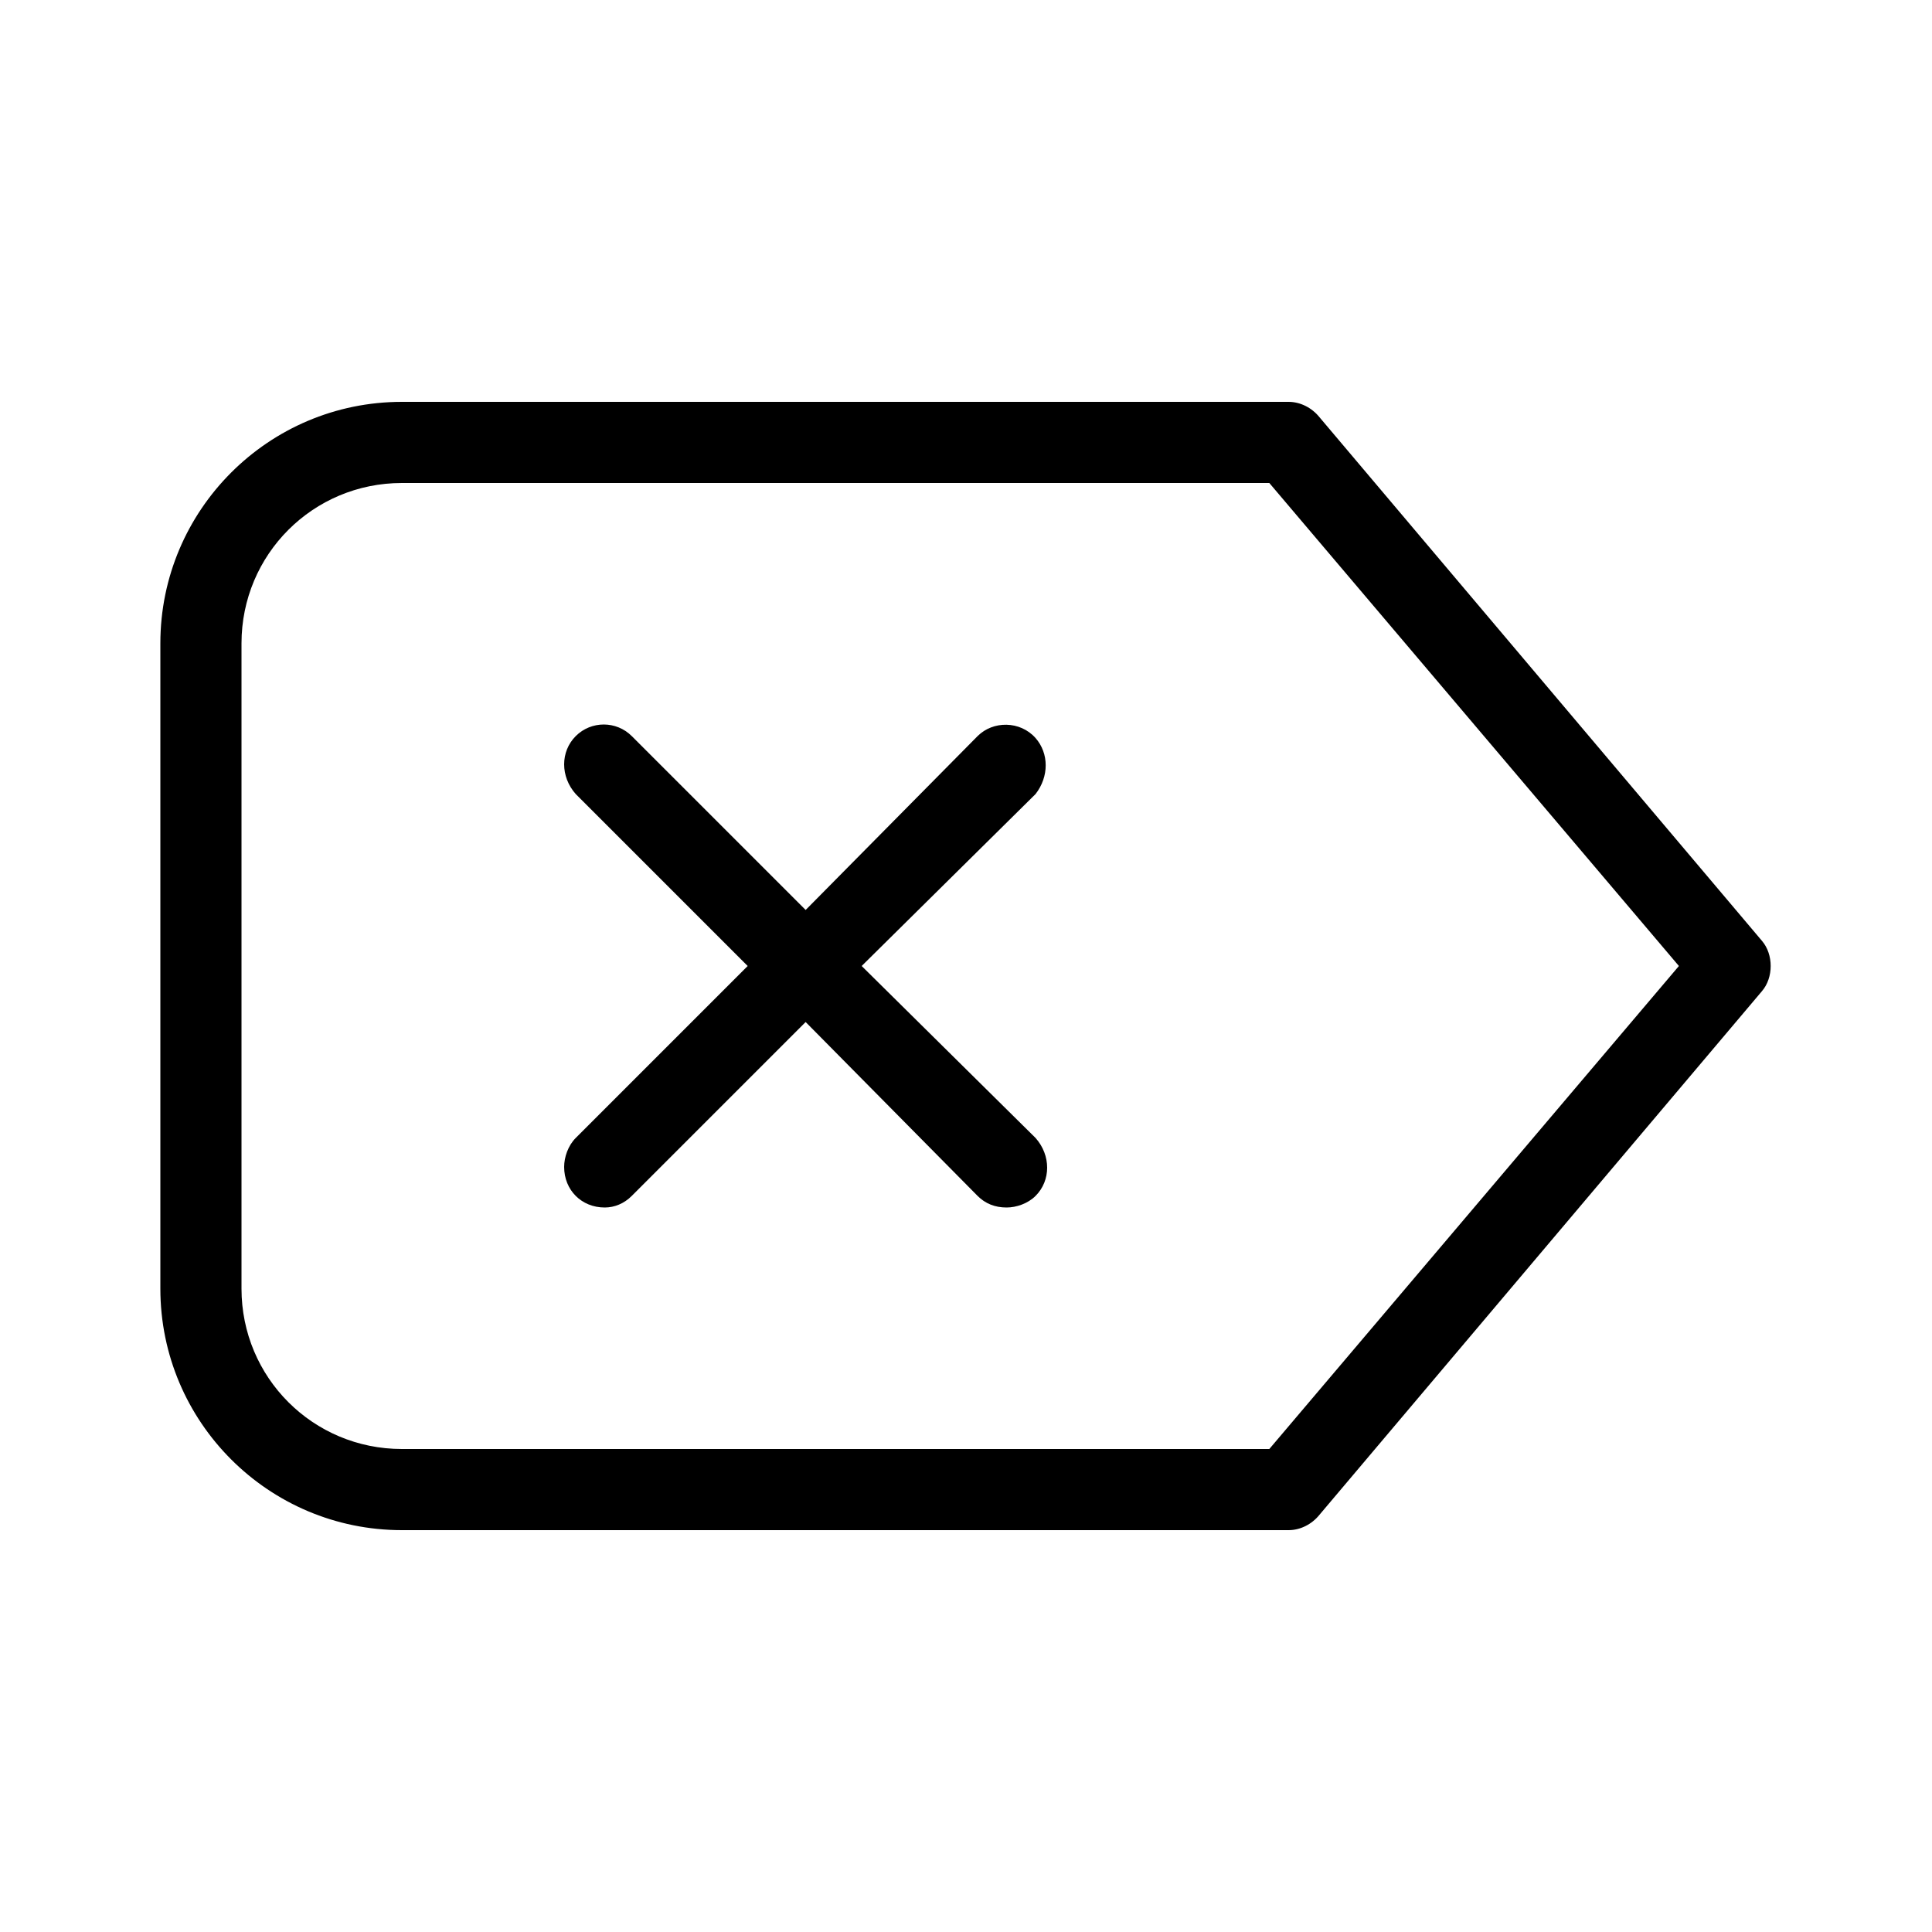 <svg xmlns="http://www.w3.org/2000/svg" width="24" height="24" viewBox="0 0 24 24">
<path d="M10.704 12l2.16-2.136c0.168-0.216 0.168-0.504 0-0.696-0.192-0.216-0.528-0.216-0.72-0.024l-2.136 2.16-2.16-2.16c-0.192-0.192-0.504-0.192-0.696 0s-0.192 0.504 0 0.72l2.136 2.136-2.136 2.136c-0.096 0.096-0.144 0.24-0.144 0.36 0 0.288 0.216 0.504 0.504 0.504 0.12 0 0.24-0.048 0.336-0.144l2.16-2.16 2.136 2.16c0.096 0.096 0.216 0.144 0.36 0.144 0.12 0 0.264-0.048 0.36-0.144 0.192-0.192 0.192-0.504 0-0.72l-2.16-2.136zM21.888 11.688l-5.496-6.504c-0.096-0.12-0.24-0.192-0.384-0.192h-11.016c-1.656 0-3 1.344-3 3v8.016c0 1.656 1.344 3 3 3h11.016c0.144 0 0.288-0.072 0.384-0.192l5.496-6.504c0.144-0.168 0.144-0.456 0-0.624zM15.768 18h-10.776c-1.104 0-1.992-0.888-1.992-1.992v-8.016c0-1.104 0.888-1.992 1.992-1.992h10.776l5.088 6-5.088 6z"></path>
</svg>
